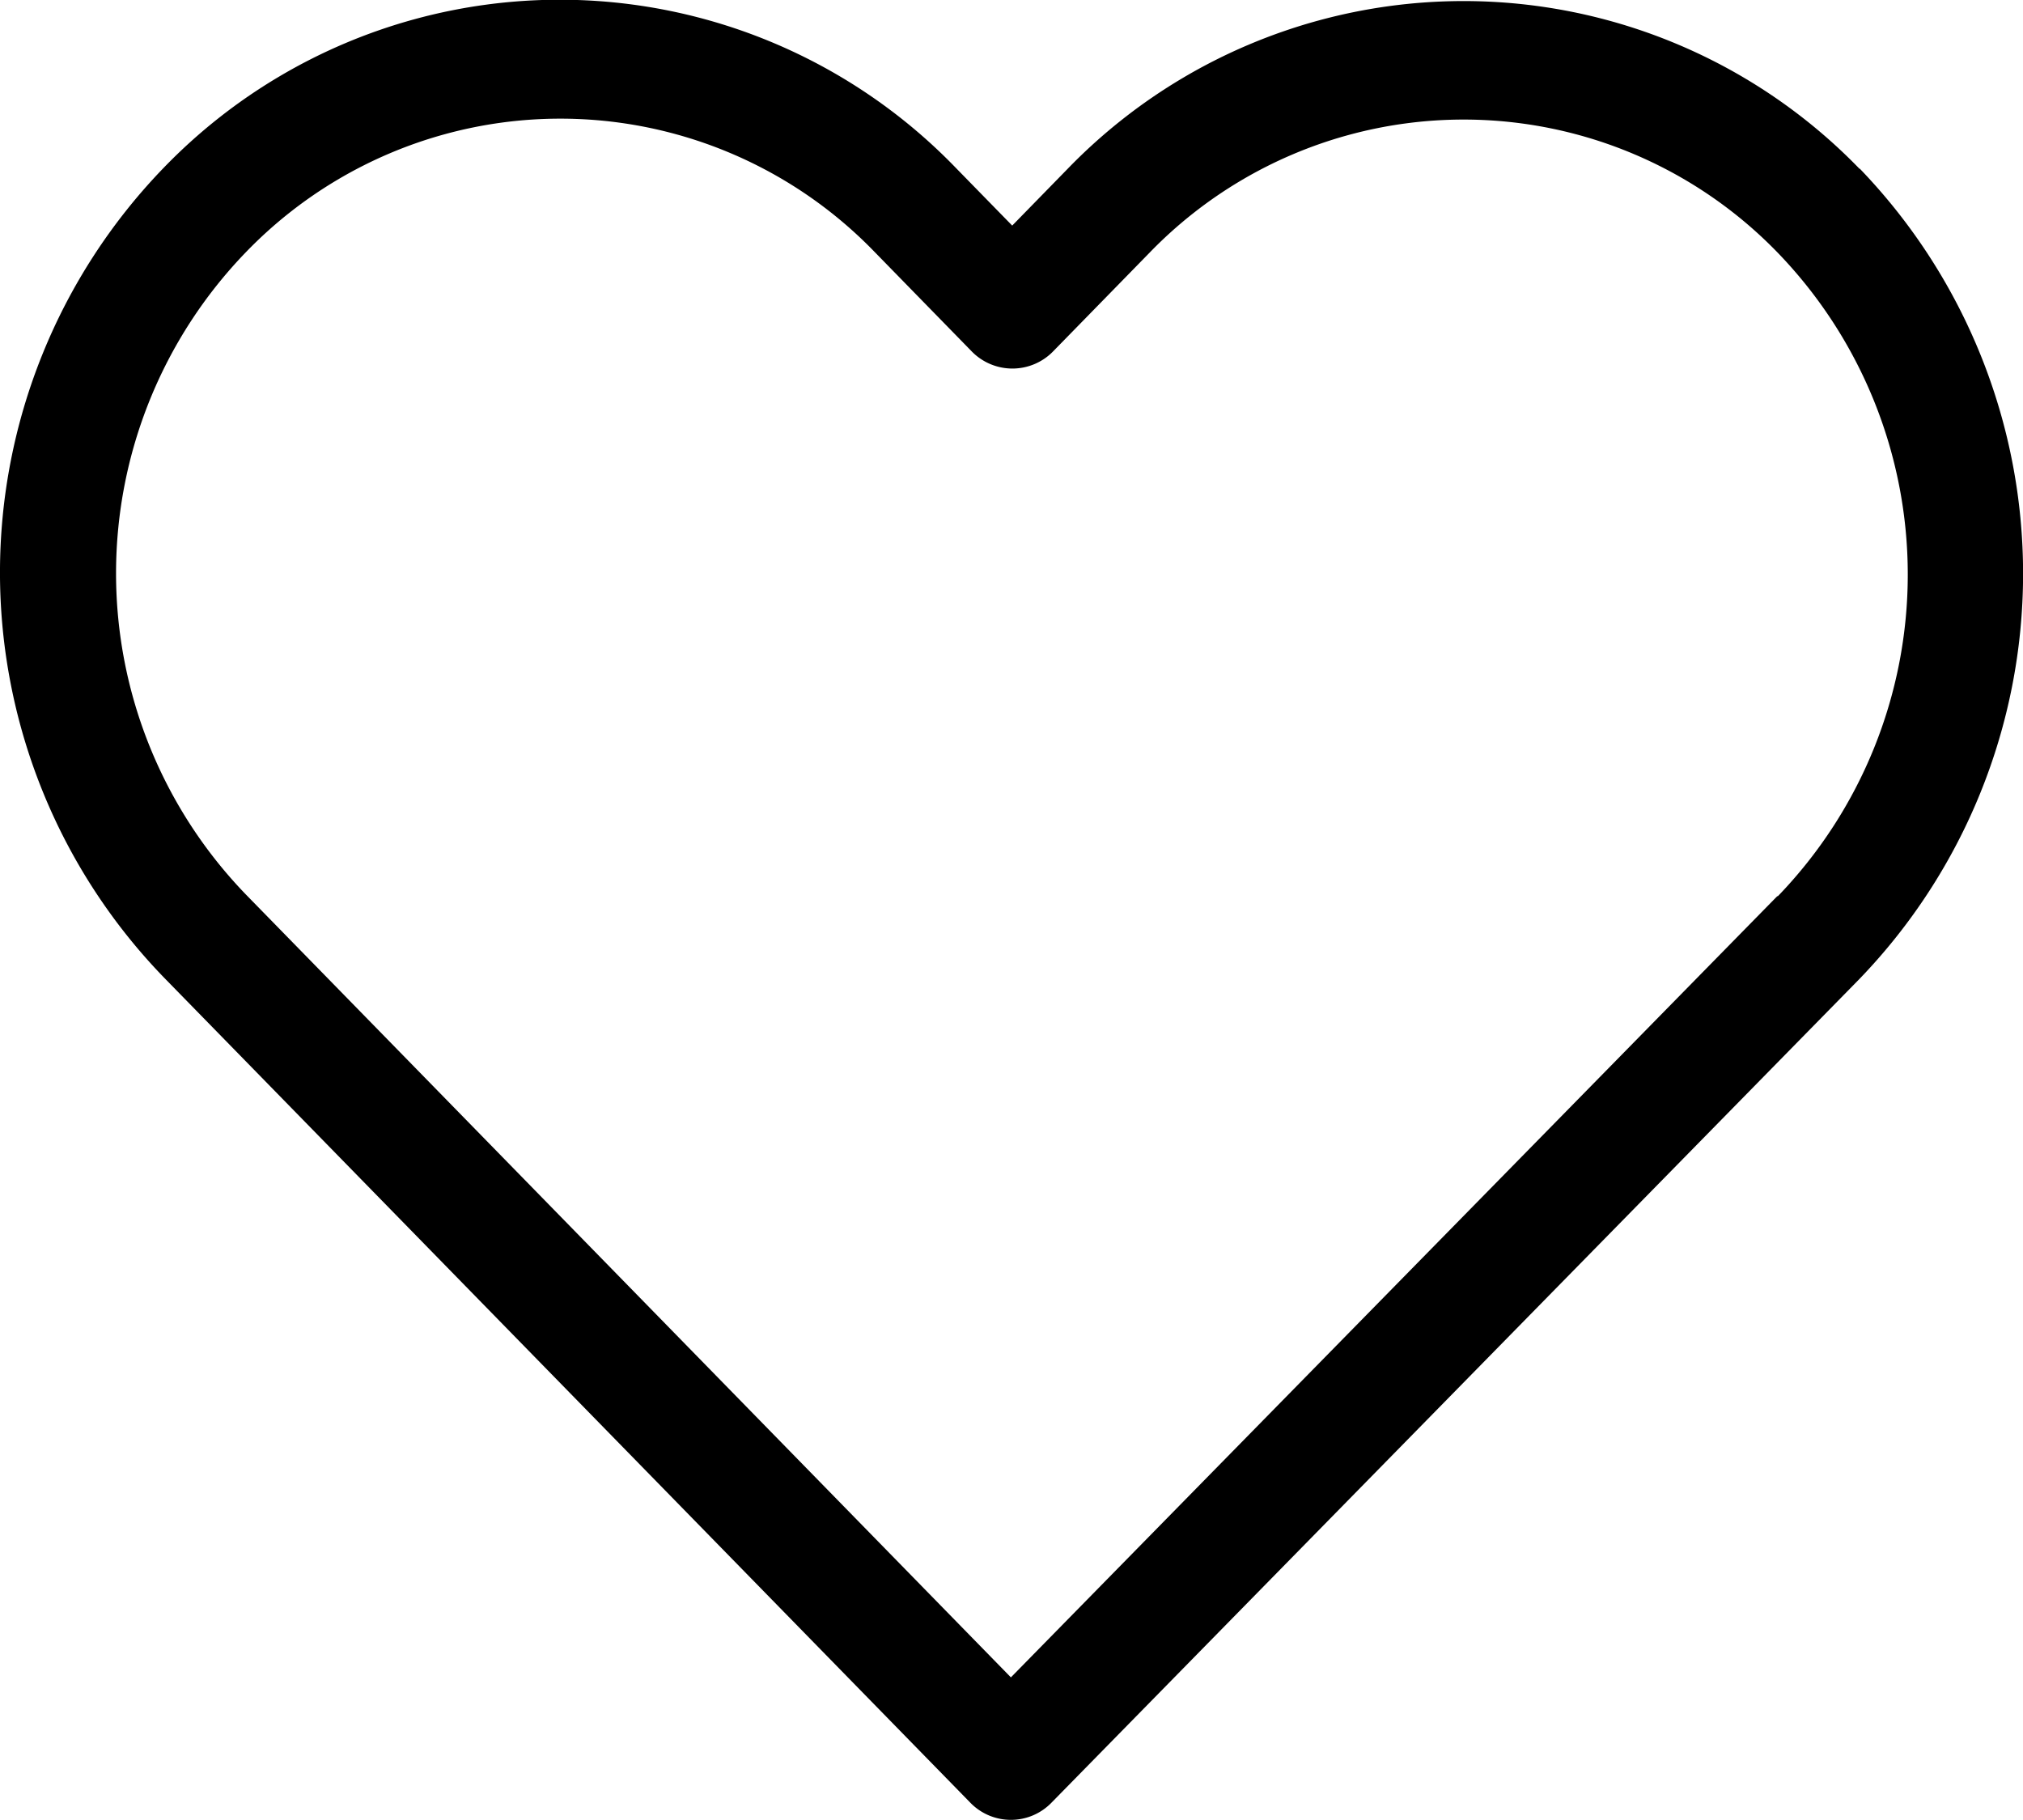 <svg xmlns="http://www.w3.org/2000/svg" viewBox="0 0 20 17.993"><path d="M18.385,3.241a5.449,5.449,0,0,0-7.831,0l-.547.56-.555-.568A5.444,5.444,0,0,0,1.62,3.228a5.755,5.755,0,0,0,.008,8.014L9.591,19.39a.559.559,0,0,0,.806,0l7.98-8.135a5.771,5.771,0,0,0,.008-8.018Zm-.814,7.189L9.994,18.153l-7.56-7.736a4.568,4.568,0,0,1,0-6.356,4.321,4.321,0,0,1,6.212,0l.958.981a.562.562,0,0,0,.81,0l.95-.972a4.321,4.321,0,0,1,6.212,0,4.579,4.579,0,0,1,0,6.361Z" transform="translate(0 -1.571)"/></svg>